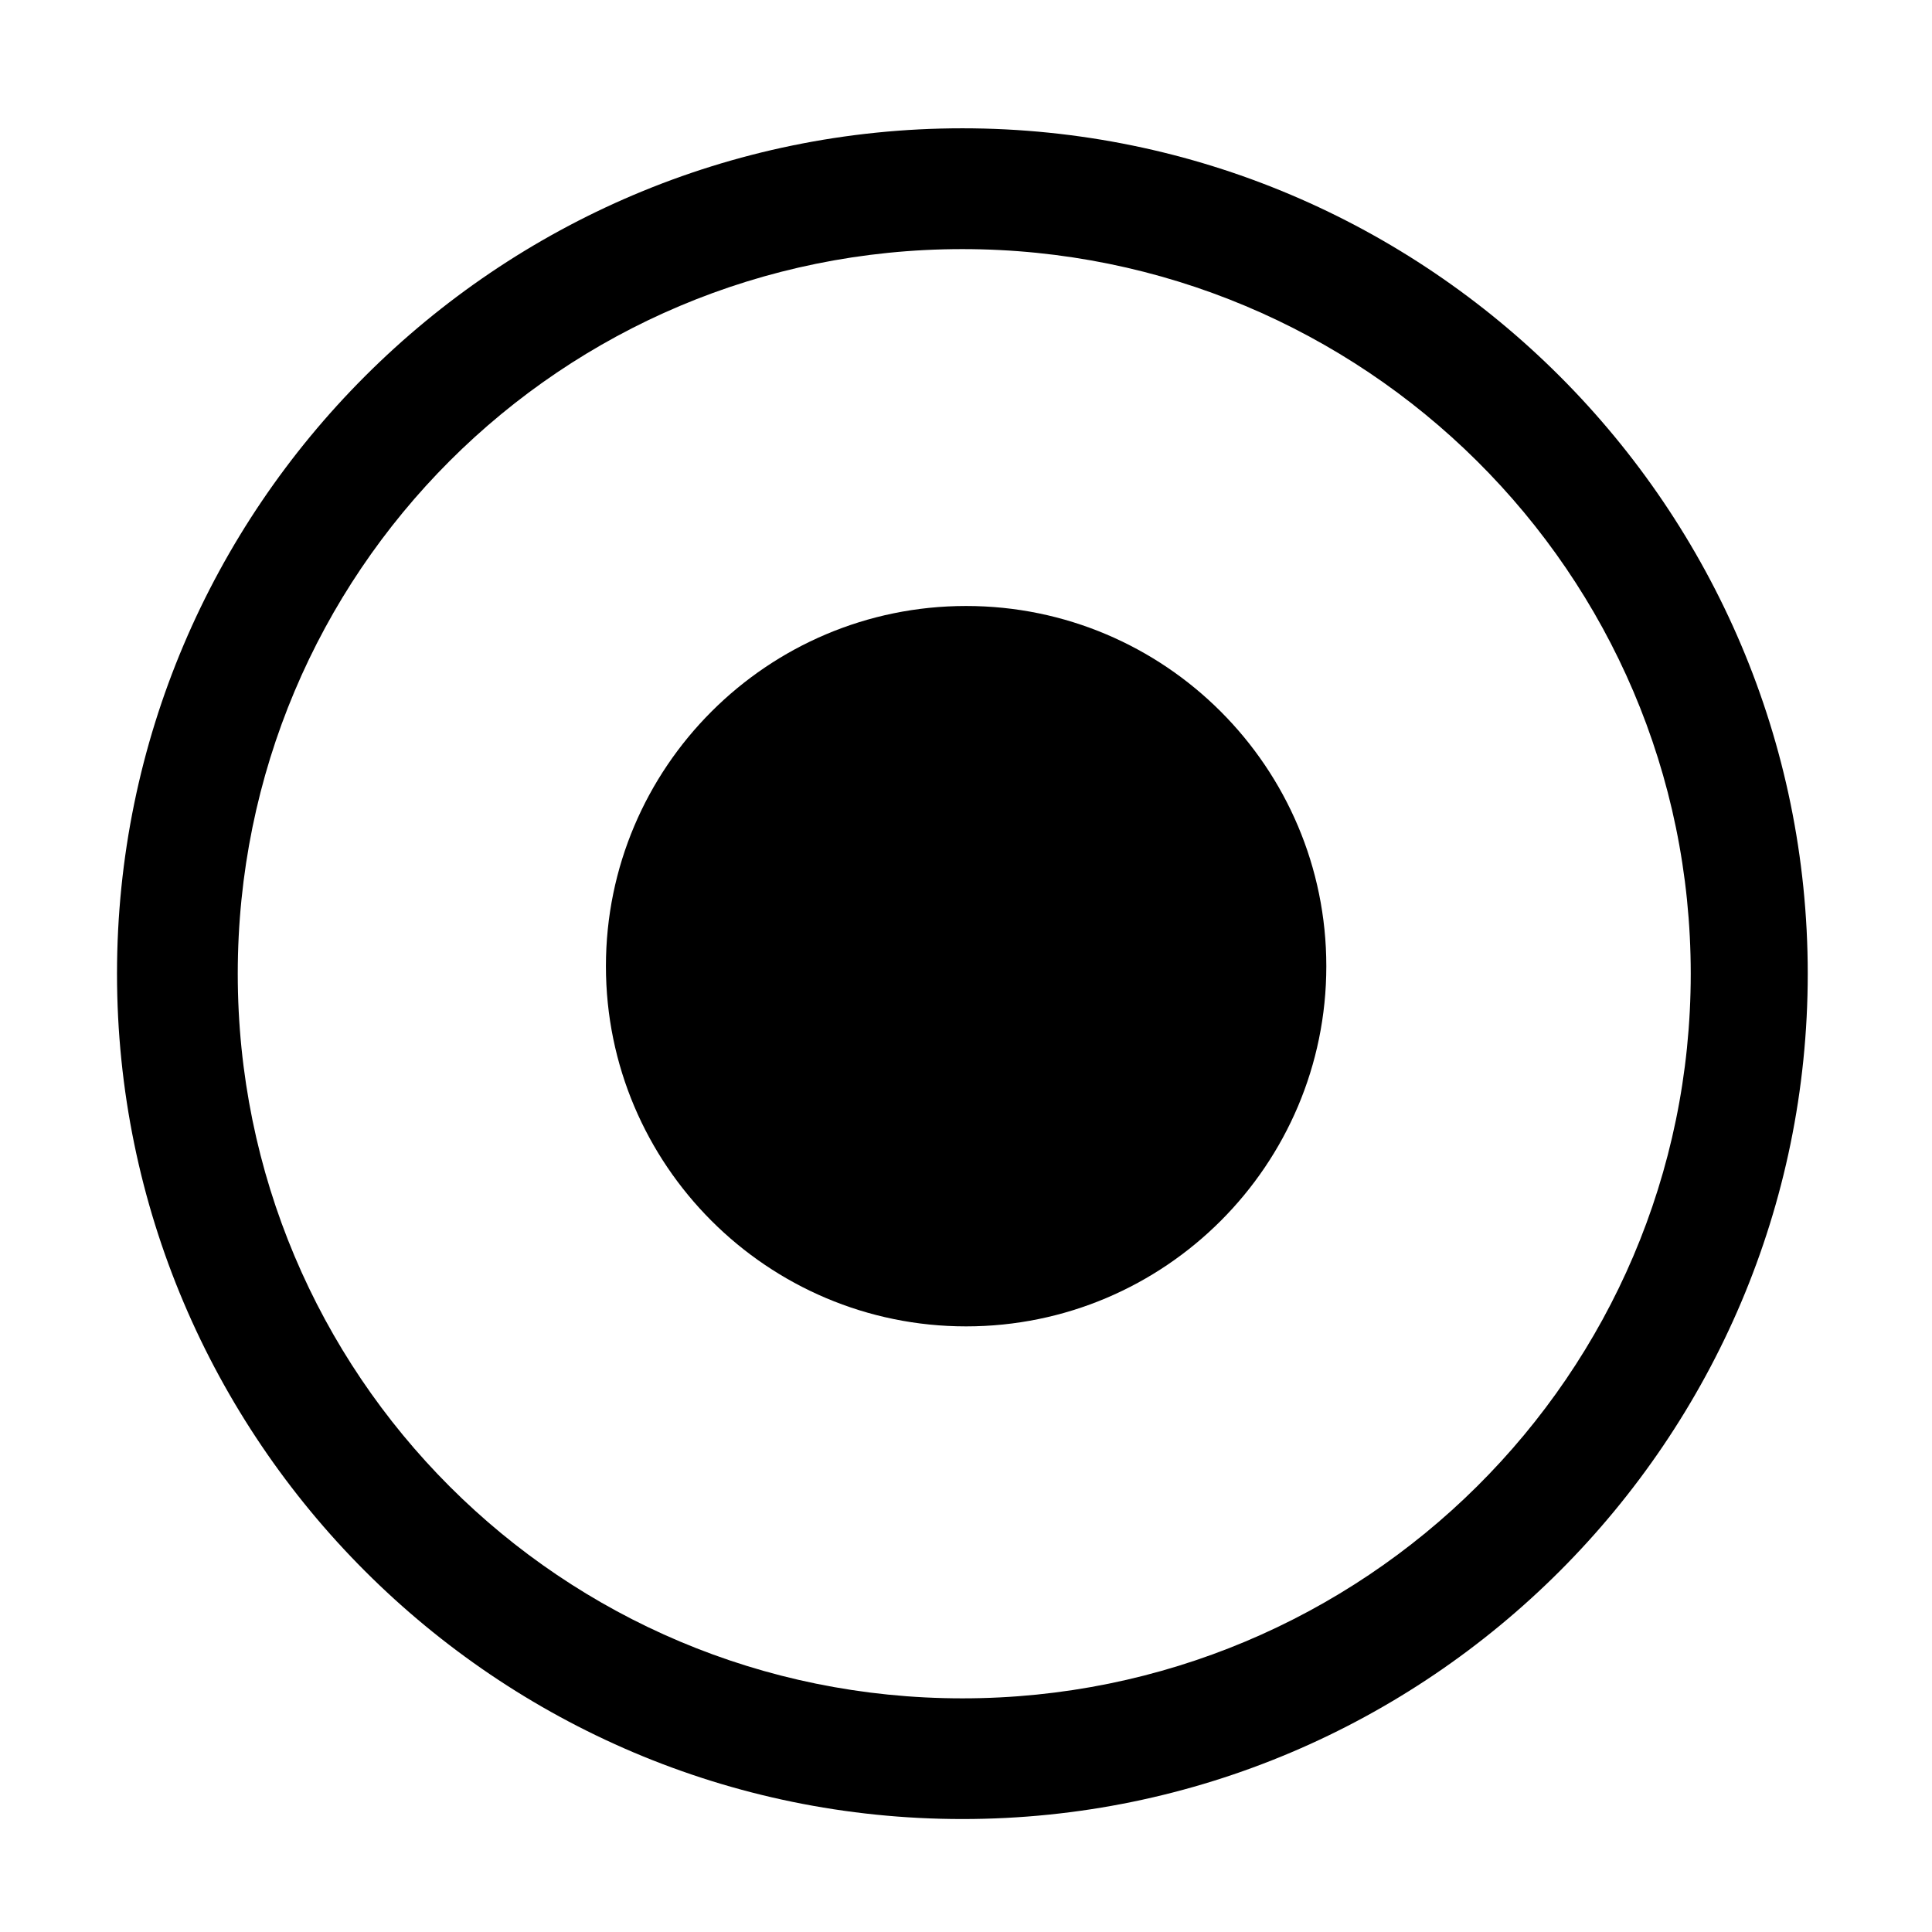 <!-- Generated by IcoMoon.io -->
<svg version="1.1" xmlns="http://www.w3.org/2000/svg" width="32" height="32" viewBox="0 0 32 32">
<title>radio-checked</title>
<path d="M16.002 10.037c-3.292 0-5.966 2.674-5.966 5.966s2.674 5.966 5.966 5.966c3.292 0 5.966-2.674 5.966-5.966s-2.674-5.966-5.966-5.966z"></path>
<path d="M15.94 2.125c-7.717 0-14.002 6.285-14.002 14.002s6.285 14.002 14.002 14.002c7.717 0 14.002-6.285 14.002-14.002s-6.285-14.002-14.002-14.002zM15.94 4.126c6.643 0 12.064 5.358 12.064 12.002s-5.421 12.002-12.064 12.002c-6.643 0-12.002-5.358-12.002-12.002s5.358-12.002 12.002-12.002z"></path>
</svg>
